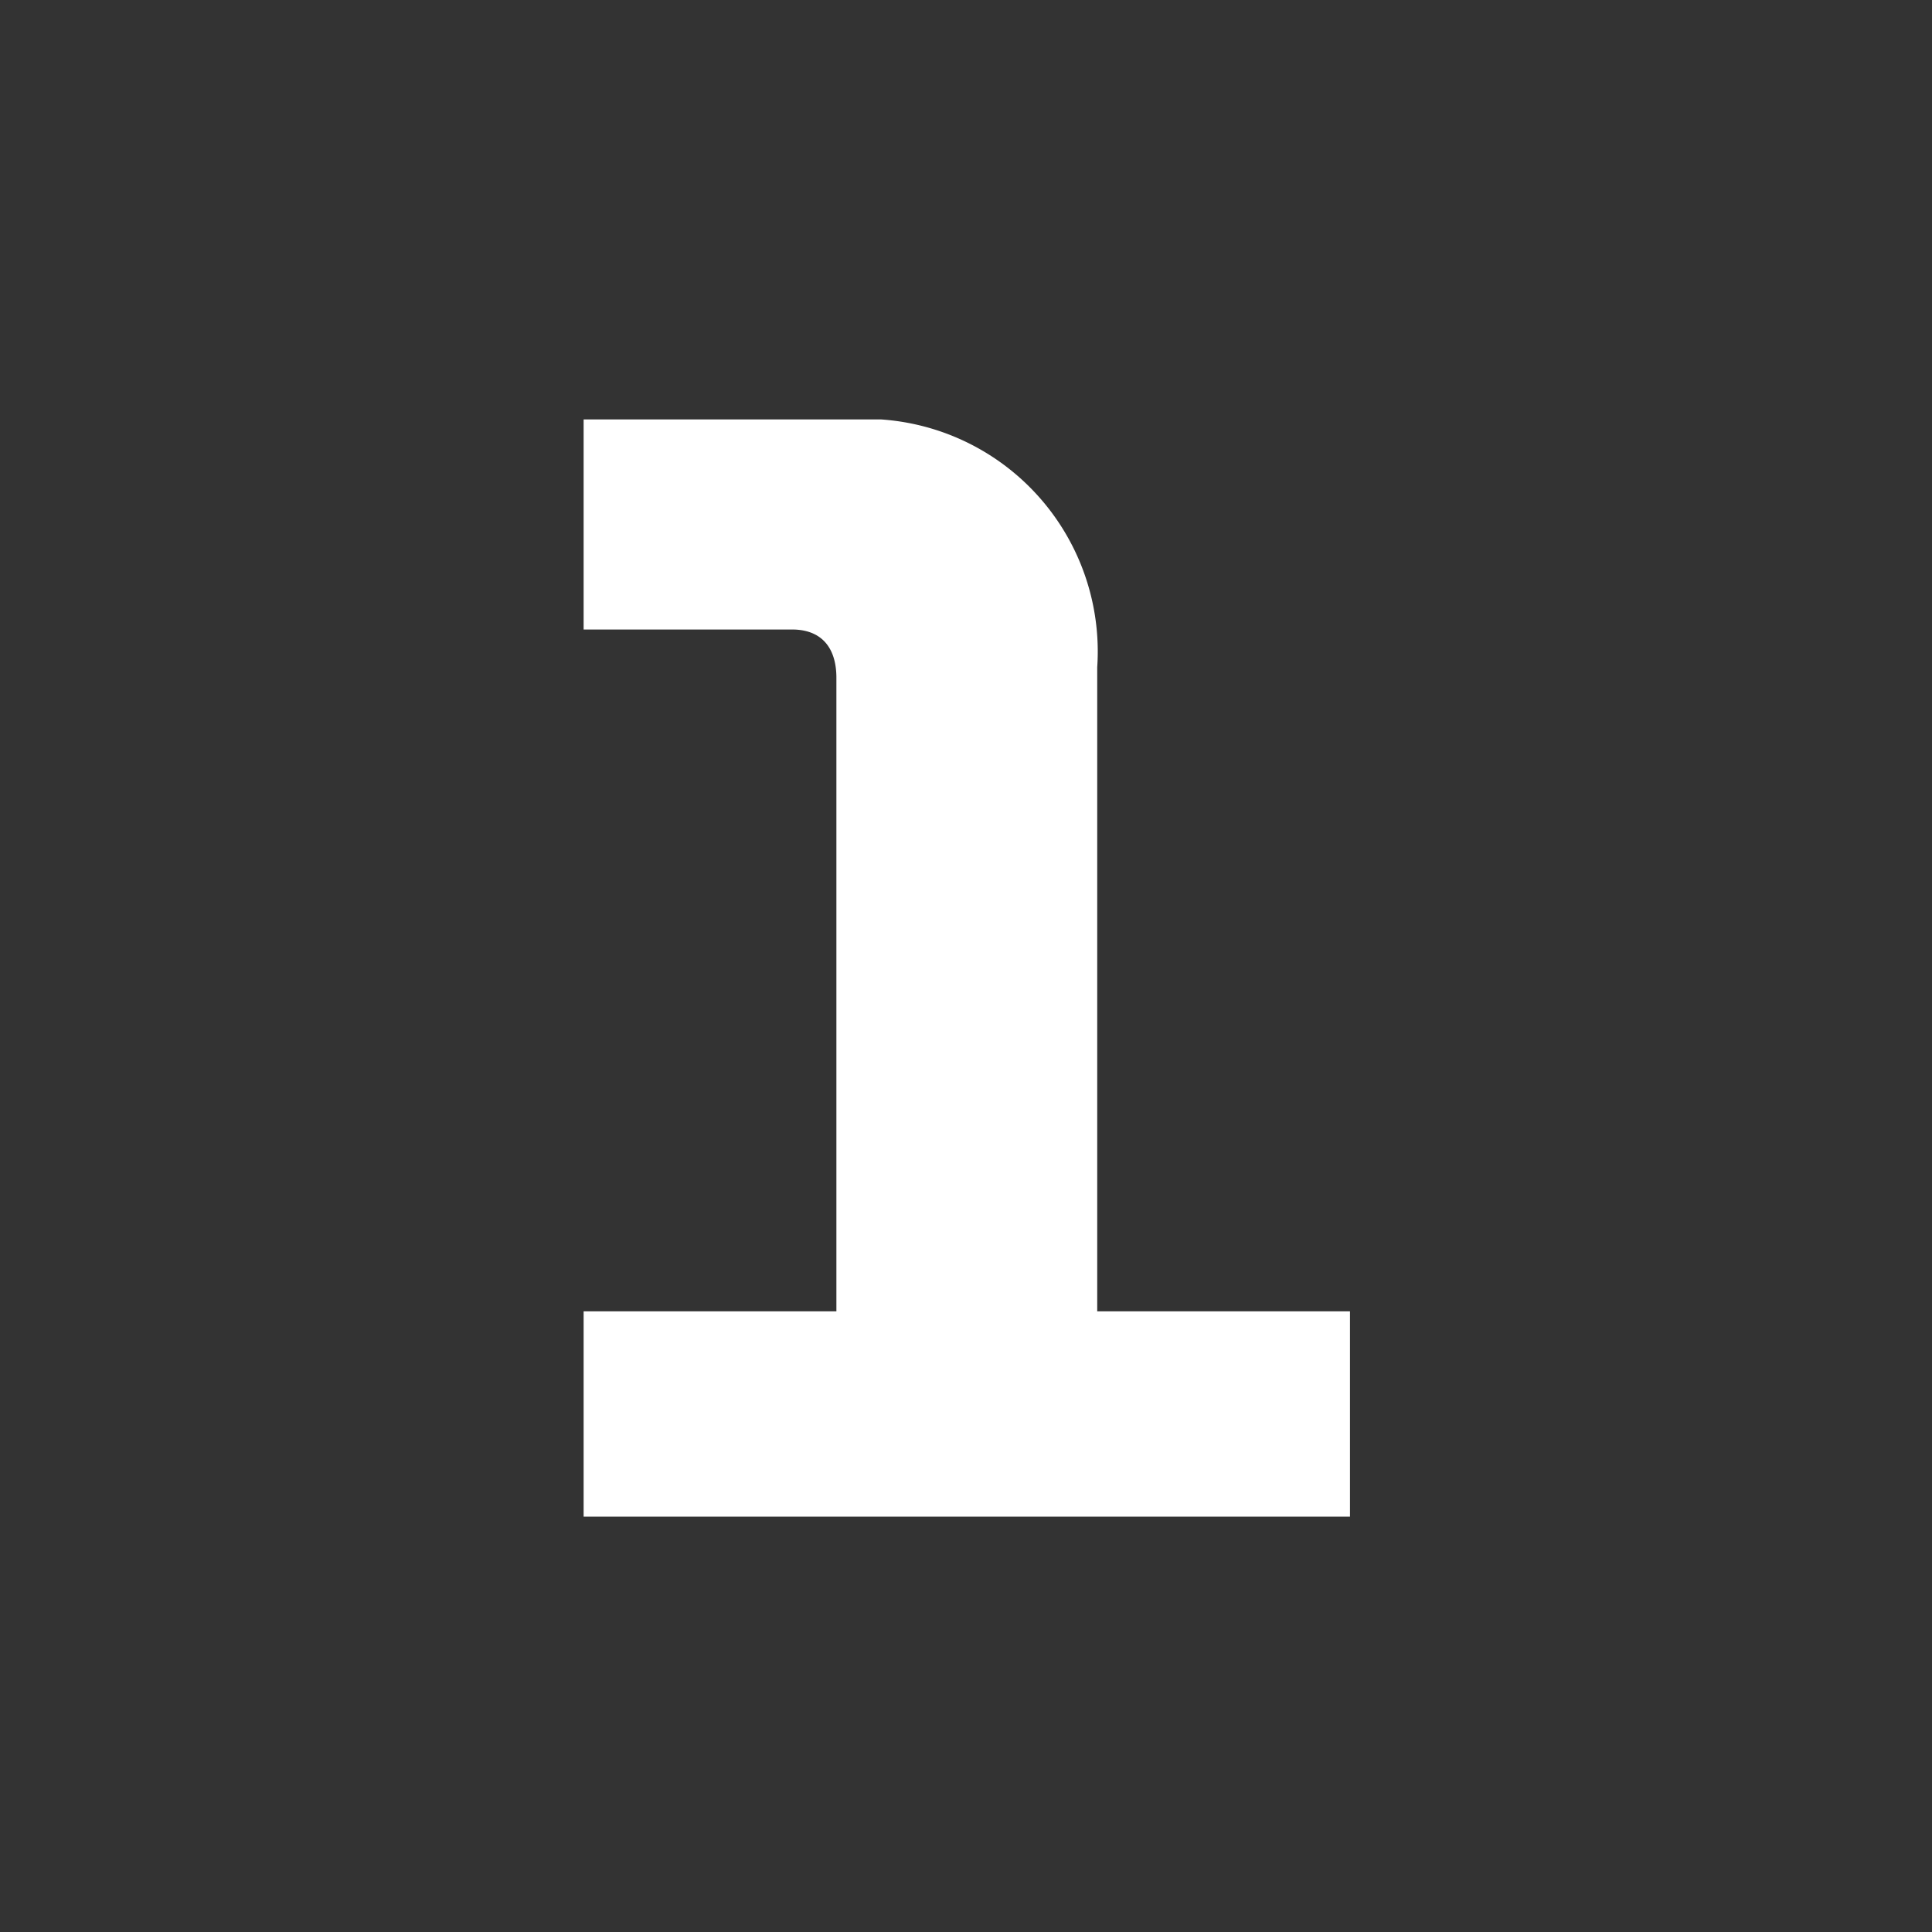 <svg id="Layer_1" data-name="Layer 1" xmlns="http://www.w3.org/2000/svg" viewBox="0 0 24 24"><rect x="0" y="0" width="24" height="24" fill="#333333" stroke="none"/><defs><style>.cls-1{fill:none;}.cls-2{fill:#fff;}</style></defs><g id="classic_ArrowDown"><g id="Group_169974" data-name="Group 169974"><rect id="Rectangle_626011-28" data-name="Rectangle 626011-28" class="cls-1" x="2.88" y="2.88" width="18.24" height="18.24"/><path id="Path_75843" data-name="Path 75843" class="cls-2" d="M7.25,18.84h9.52V16.29H13.63v-8a2.89,2.89,0,0,0-2.69-3.08H7.25V7.82H9.84c.36,0,.55.22.55.6v7.87H7.25Z"/></g></g></svg>